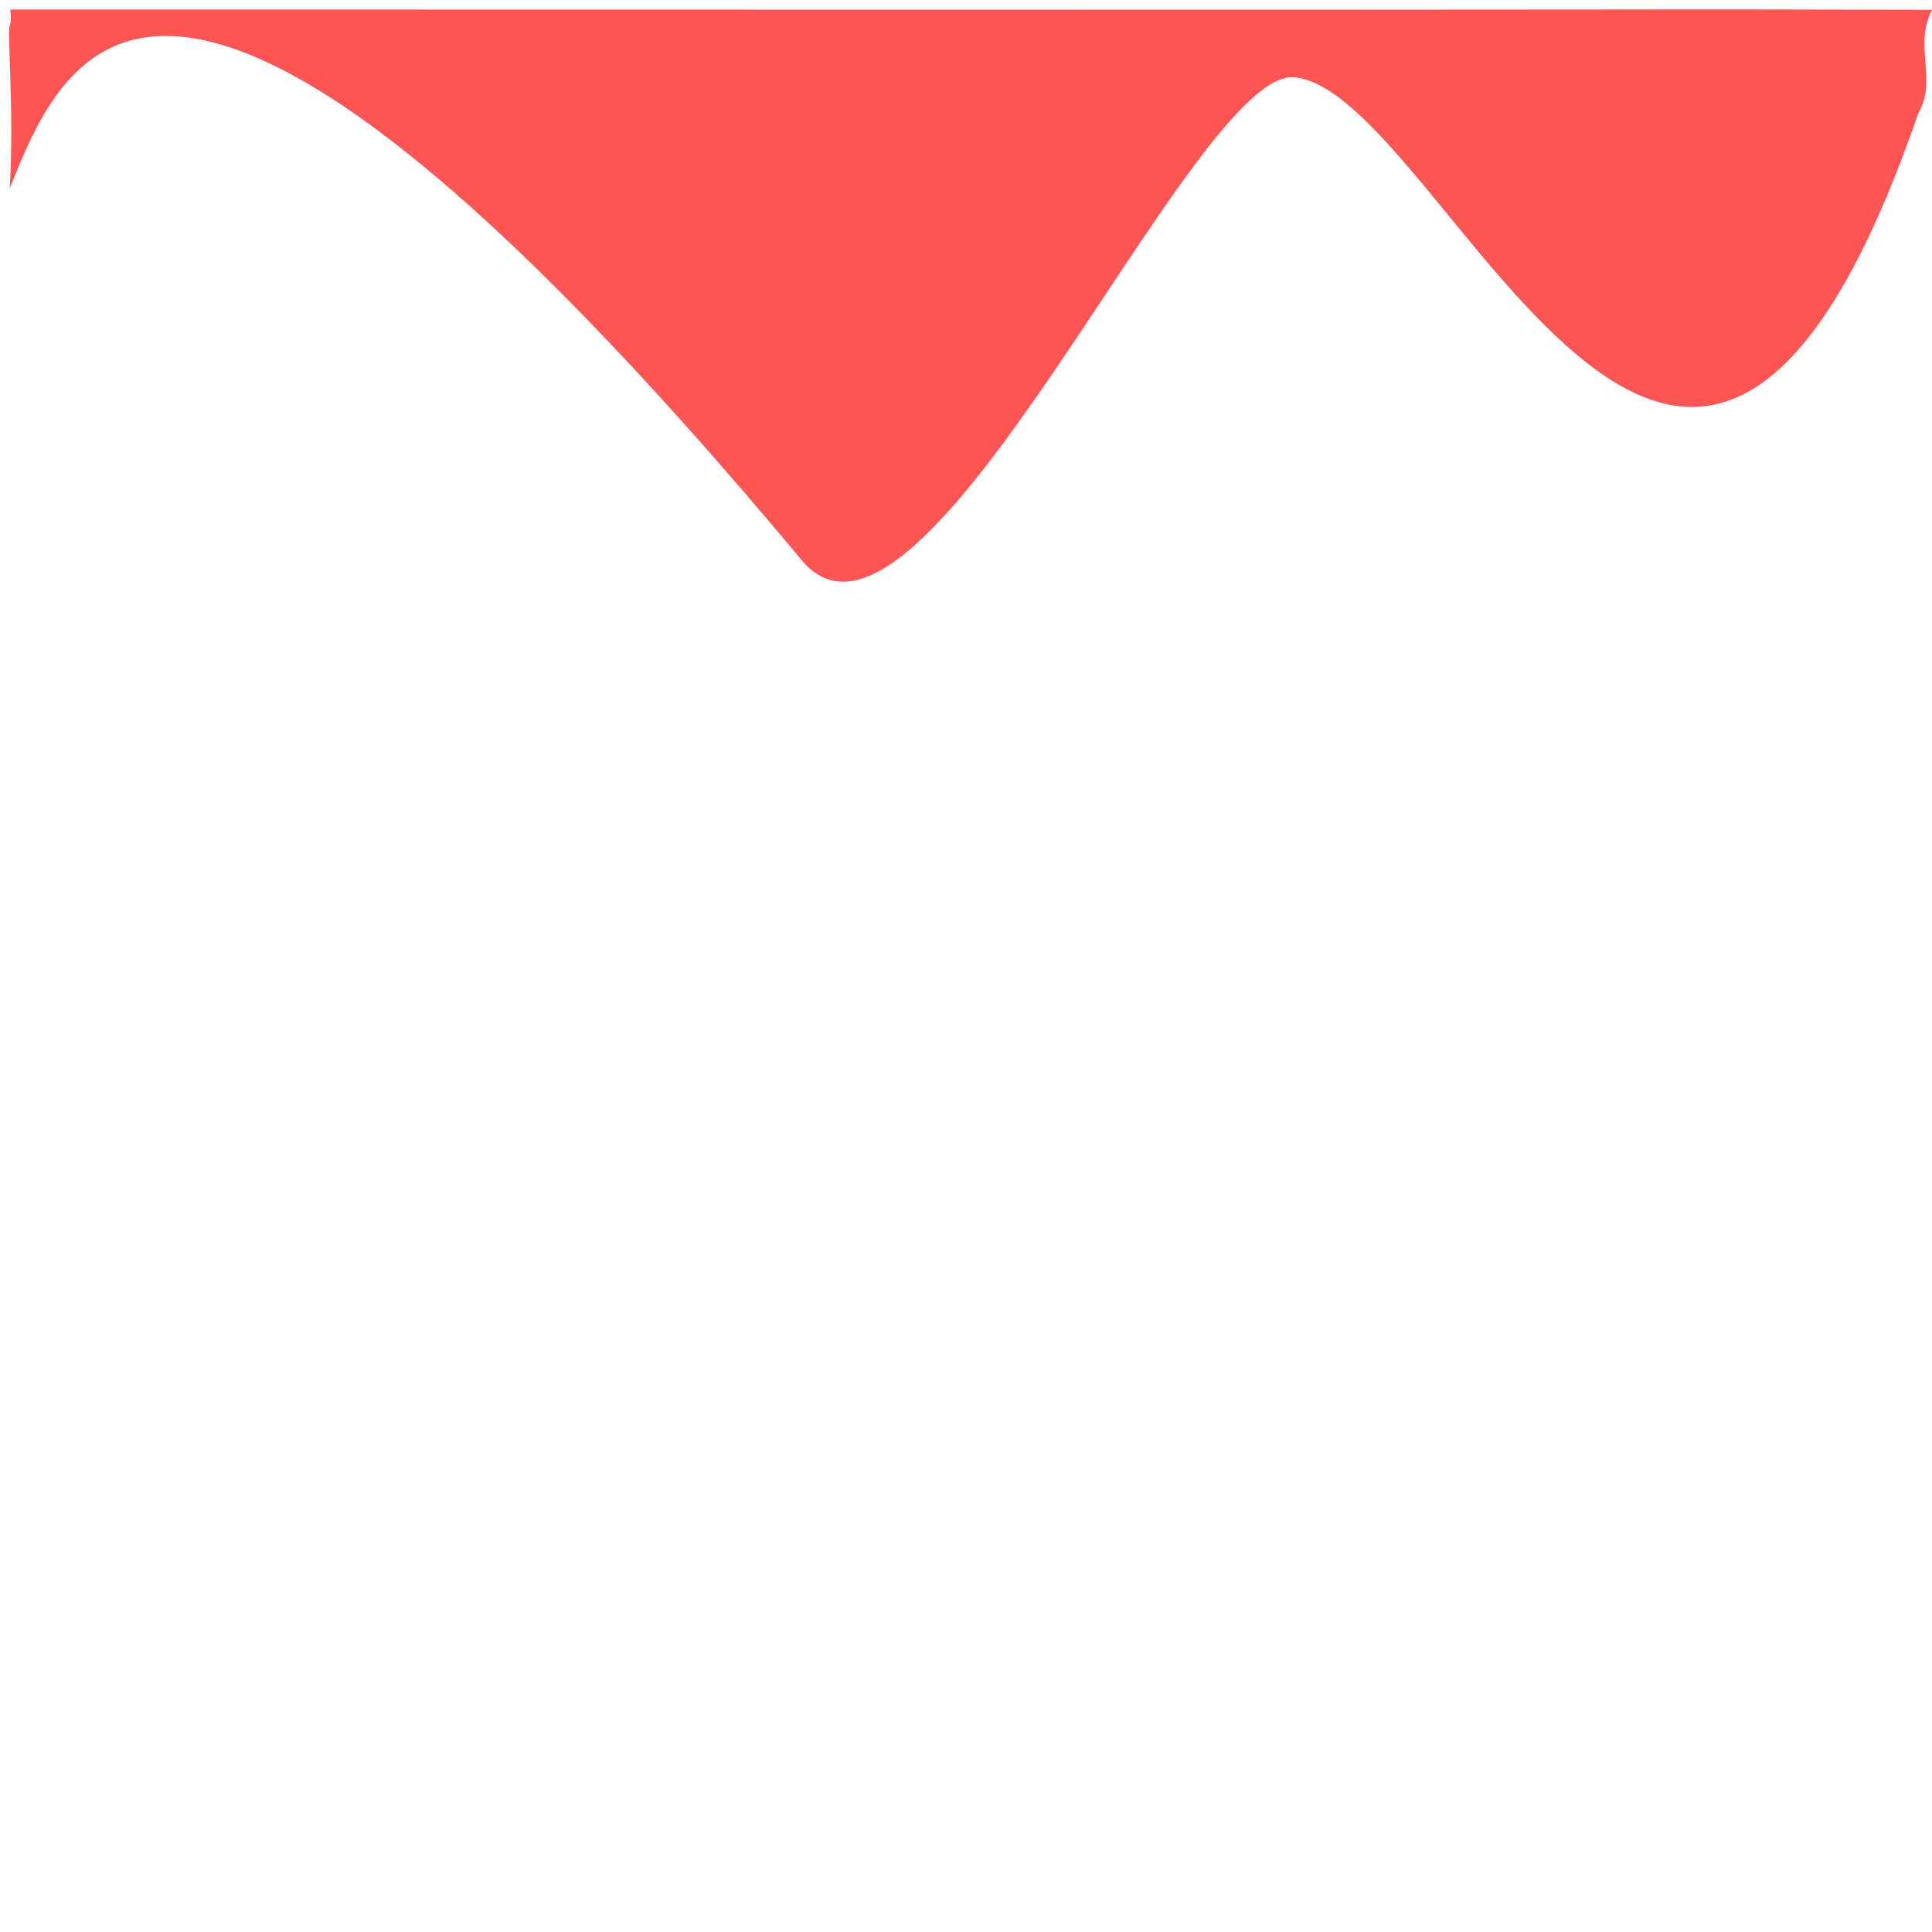 <?xml version="1.0" encoding="utf-8"?>
<!-- Generator: Adobe Illustrator 23.0.1, SVG Export Plug-In . SVG Version: 6.00 Build 0)  -->
<svg version="1.1" xmlns="http://www.w3.org/2000/svg" xmlns:xlink="http://www.w3.org/1999/xlink" x="0px" y="0px" width="400px"
	 height="400px" viewBox="0 0 400 400" enable-background="new 0 0 400 400" xml:space="preserve">
<g id="Layer_2">
</g>
<g id="Layer_1">
	<path fill="#FF5555" d="M330.04,1.97c34.85-0.05,39.71,0,69.96,0.06c-1.19,2.31-1.53,4.56-1.56,6.78c-0.05,5.02,1.53,9.86-1.3,14.7
		C349,163,299,19,268,16c-21.02-2.03-77,130-102,100C33.37-43.15,13,12,2,39C3,23,1.37,6.15,2.04,5.17c0.37-0.54,0.1-3.2,0.1-3.2
		s24.76,0.01,31.57,0c8.85-0.01,152.37,0.01,188.42,0.03C262.11,2,290.08,2.02,330.04,1.97z"/>
</g>
</svg>
